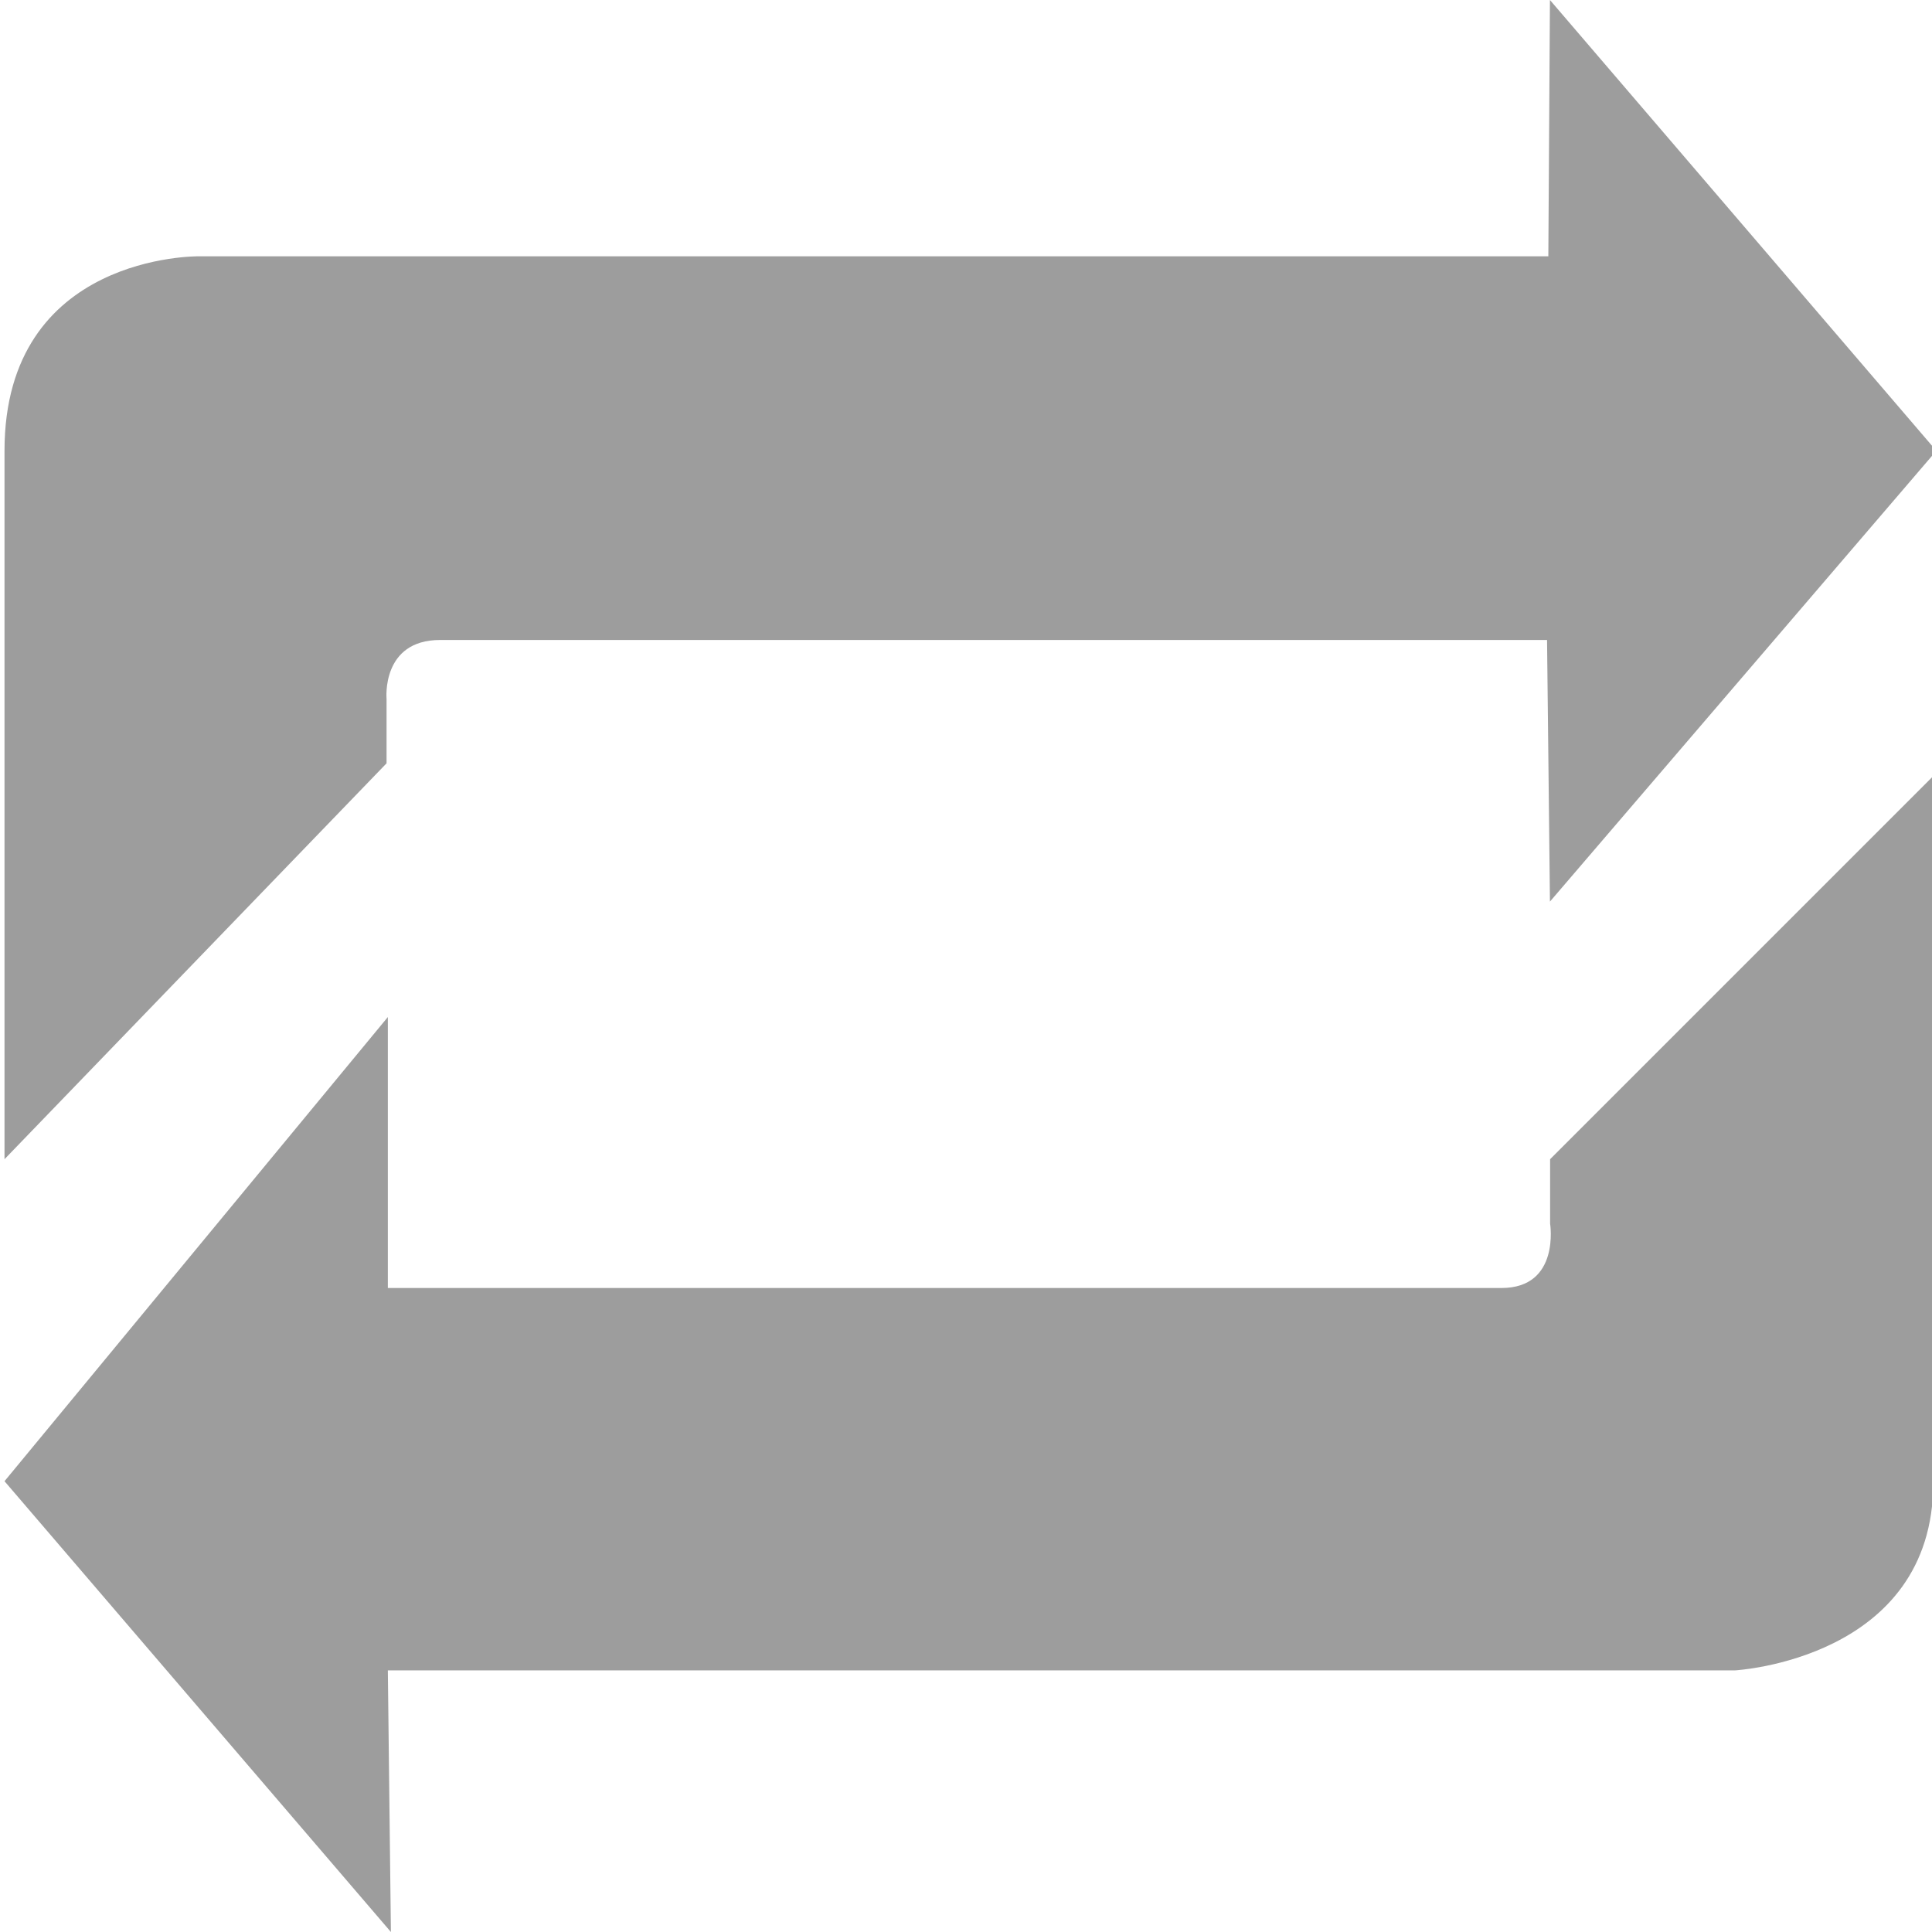 <svg xmlns="http://www.w3.org/2000/svg" width="12" height="12" viewBox="0 0 12 12">
    <g><g>
        <path fill="#9d9d9d" d="M.028 7.2V2.8c0-1.225 1.206-1.208 1.206-1.208h8.383L9.627 0l2.4 2.8-2.4 2.8-.018-1.625H2.734c-.367 0-.333.366-.333.366v.4zm12-2.4l-.02 4.408c0 1.1-1.232 1.167-1.232 1.167H2.409L2.428 12l-2.4-2.8 2.381-2.883V8h6.917c.366 0 .302-.4.302-.4v-.4z"/></g></g></svg>